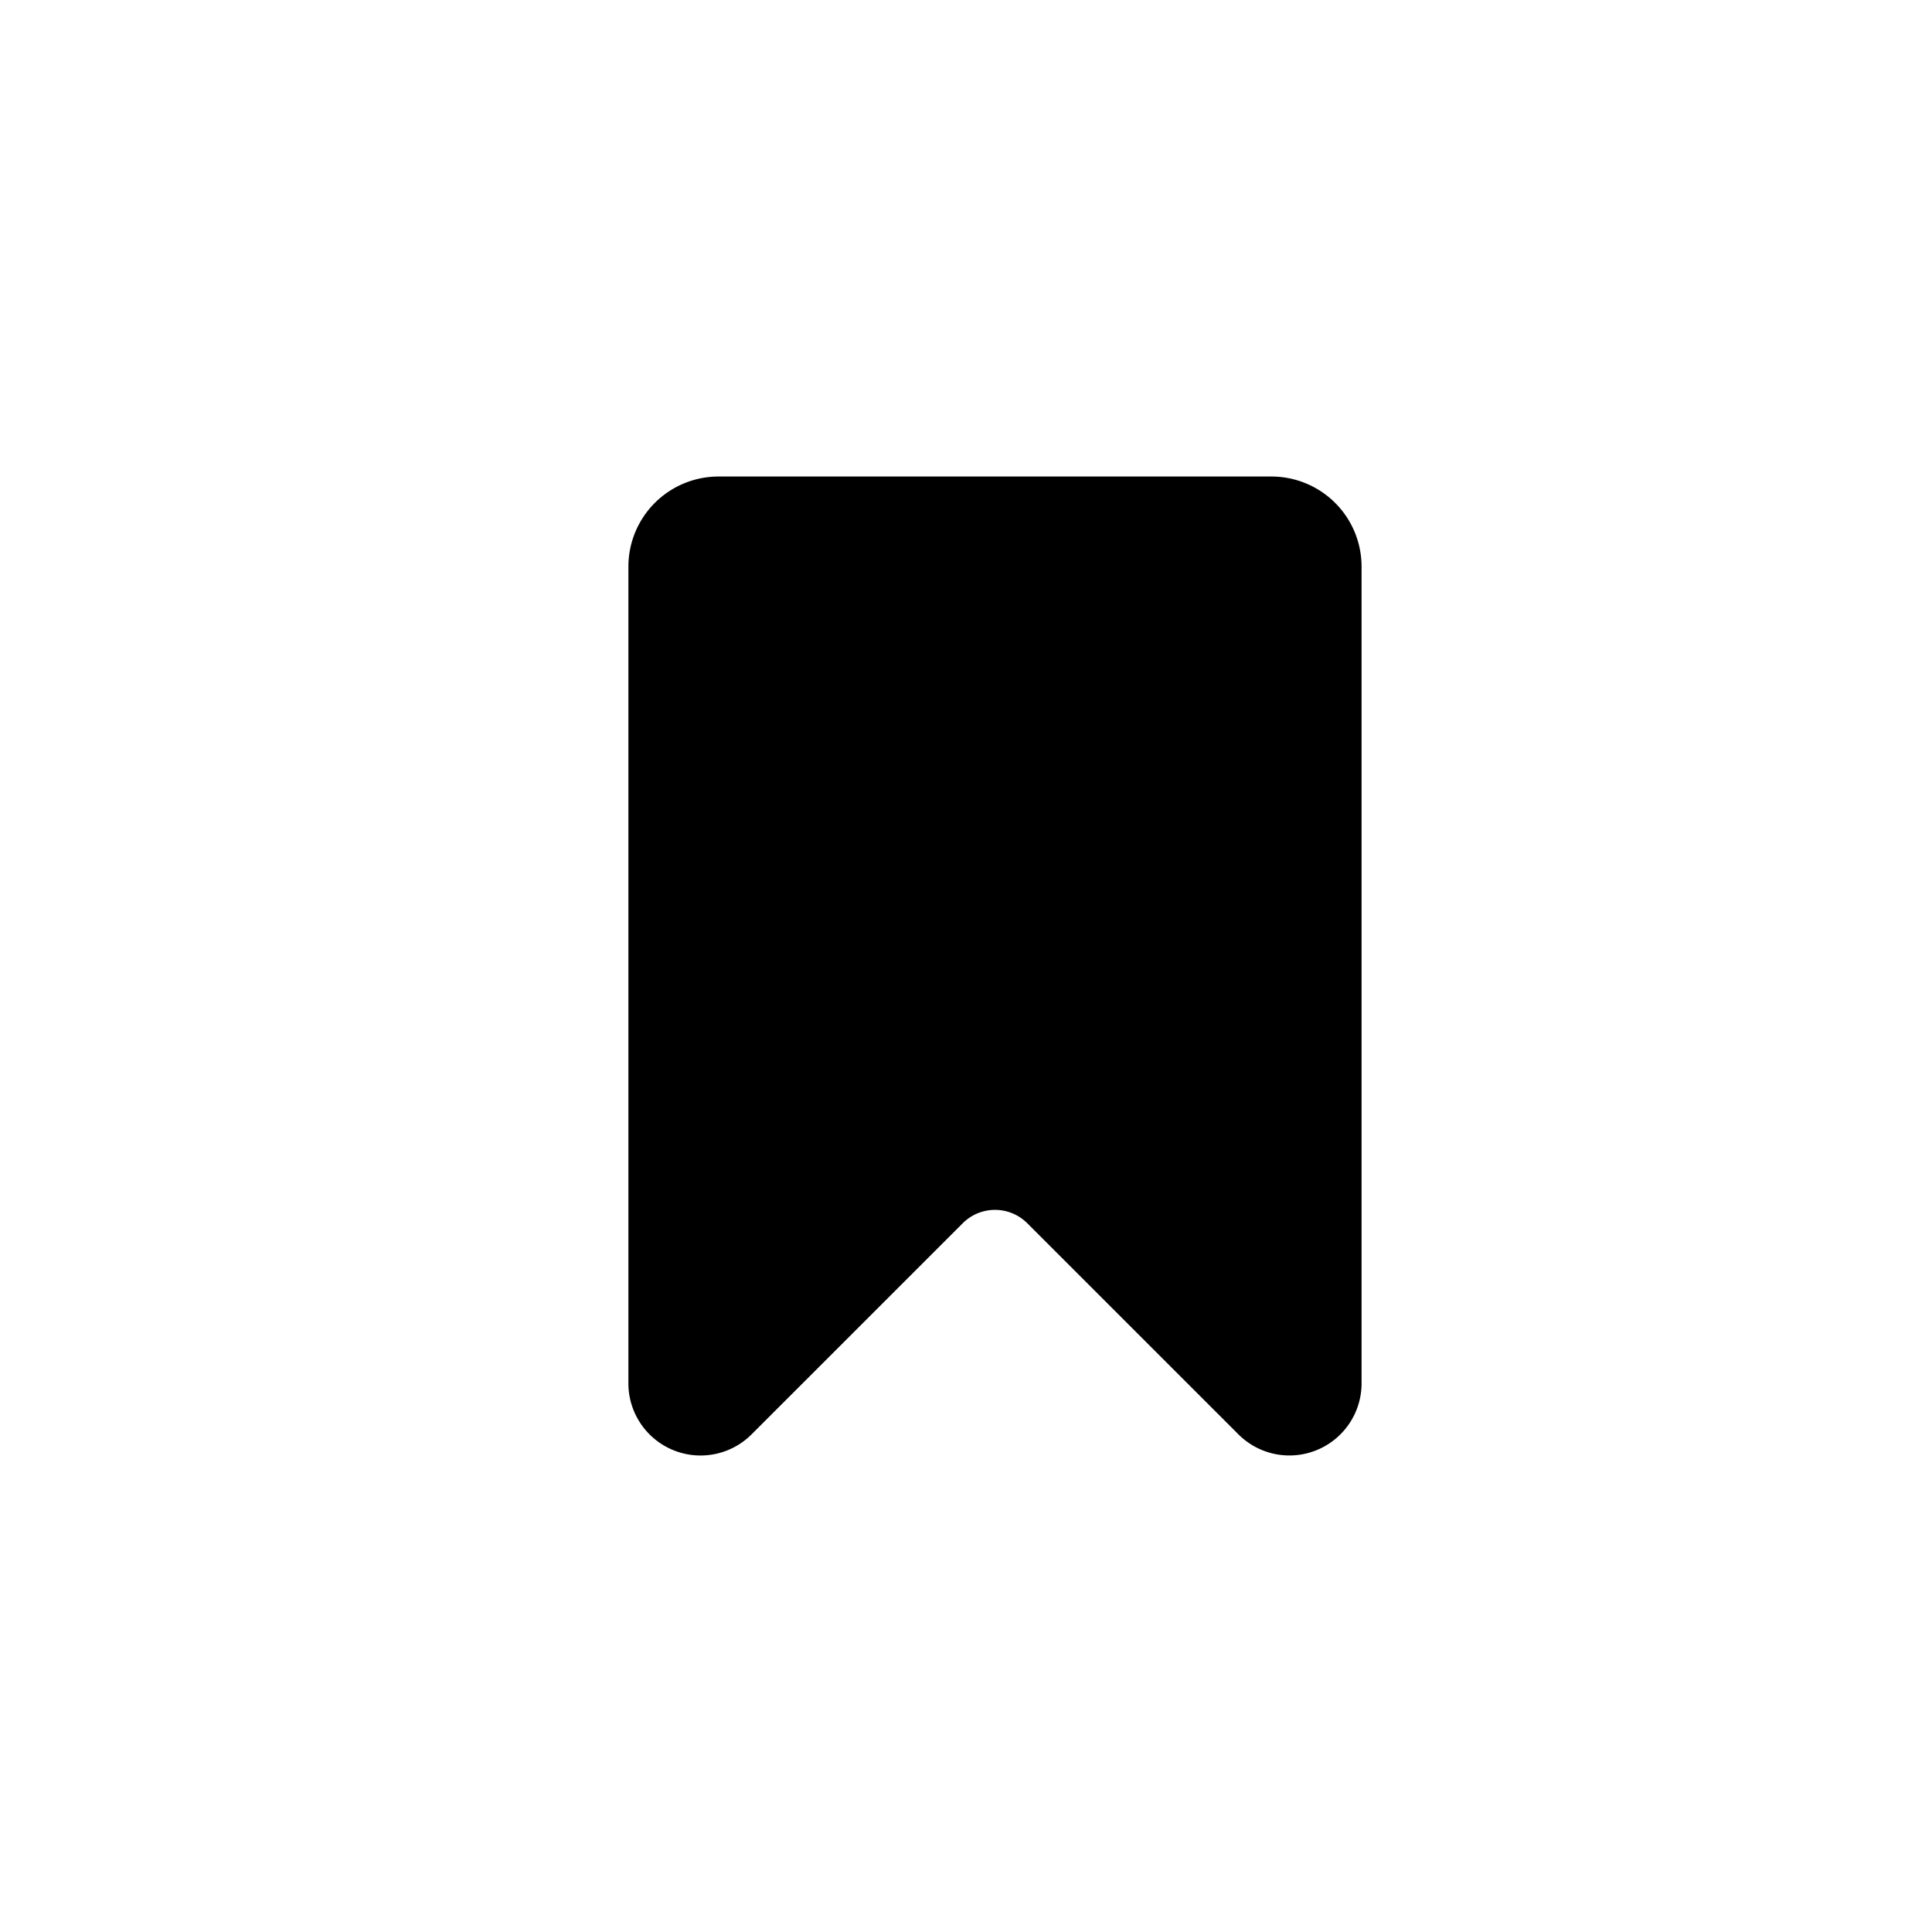 <svg xmlns="http://www.w3.org/2000/svg" xmlns:xlink="http://www.w3.org/1999/xlink" width="200" height="200" viewBox="0 0 200 200"><defs><style>.a{clip-path:url(#b);}</style><clipPath id="b"><rect width="200" height="200"/></clipPath></defs><g id="a" class="a"><path d="M130.824,0H73.574a9.328,9.328,0,0,0-9.328,9.328V93.973A7.47,7.47,0,0,0,77.052,99.1l21.82-21.817a4.723,4.723,0,0,1,6.648,0l21.817,21.812a7.469,7.469,0,0,0,12.806-5.124V9.328A9.328,9.328,0,0,0,130.824,0Z" transform="translate(0.806 49.33)"/></g></svg>